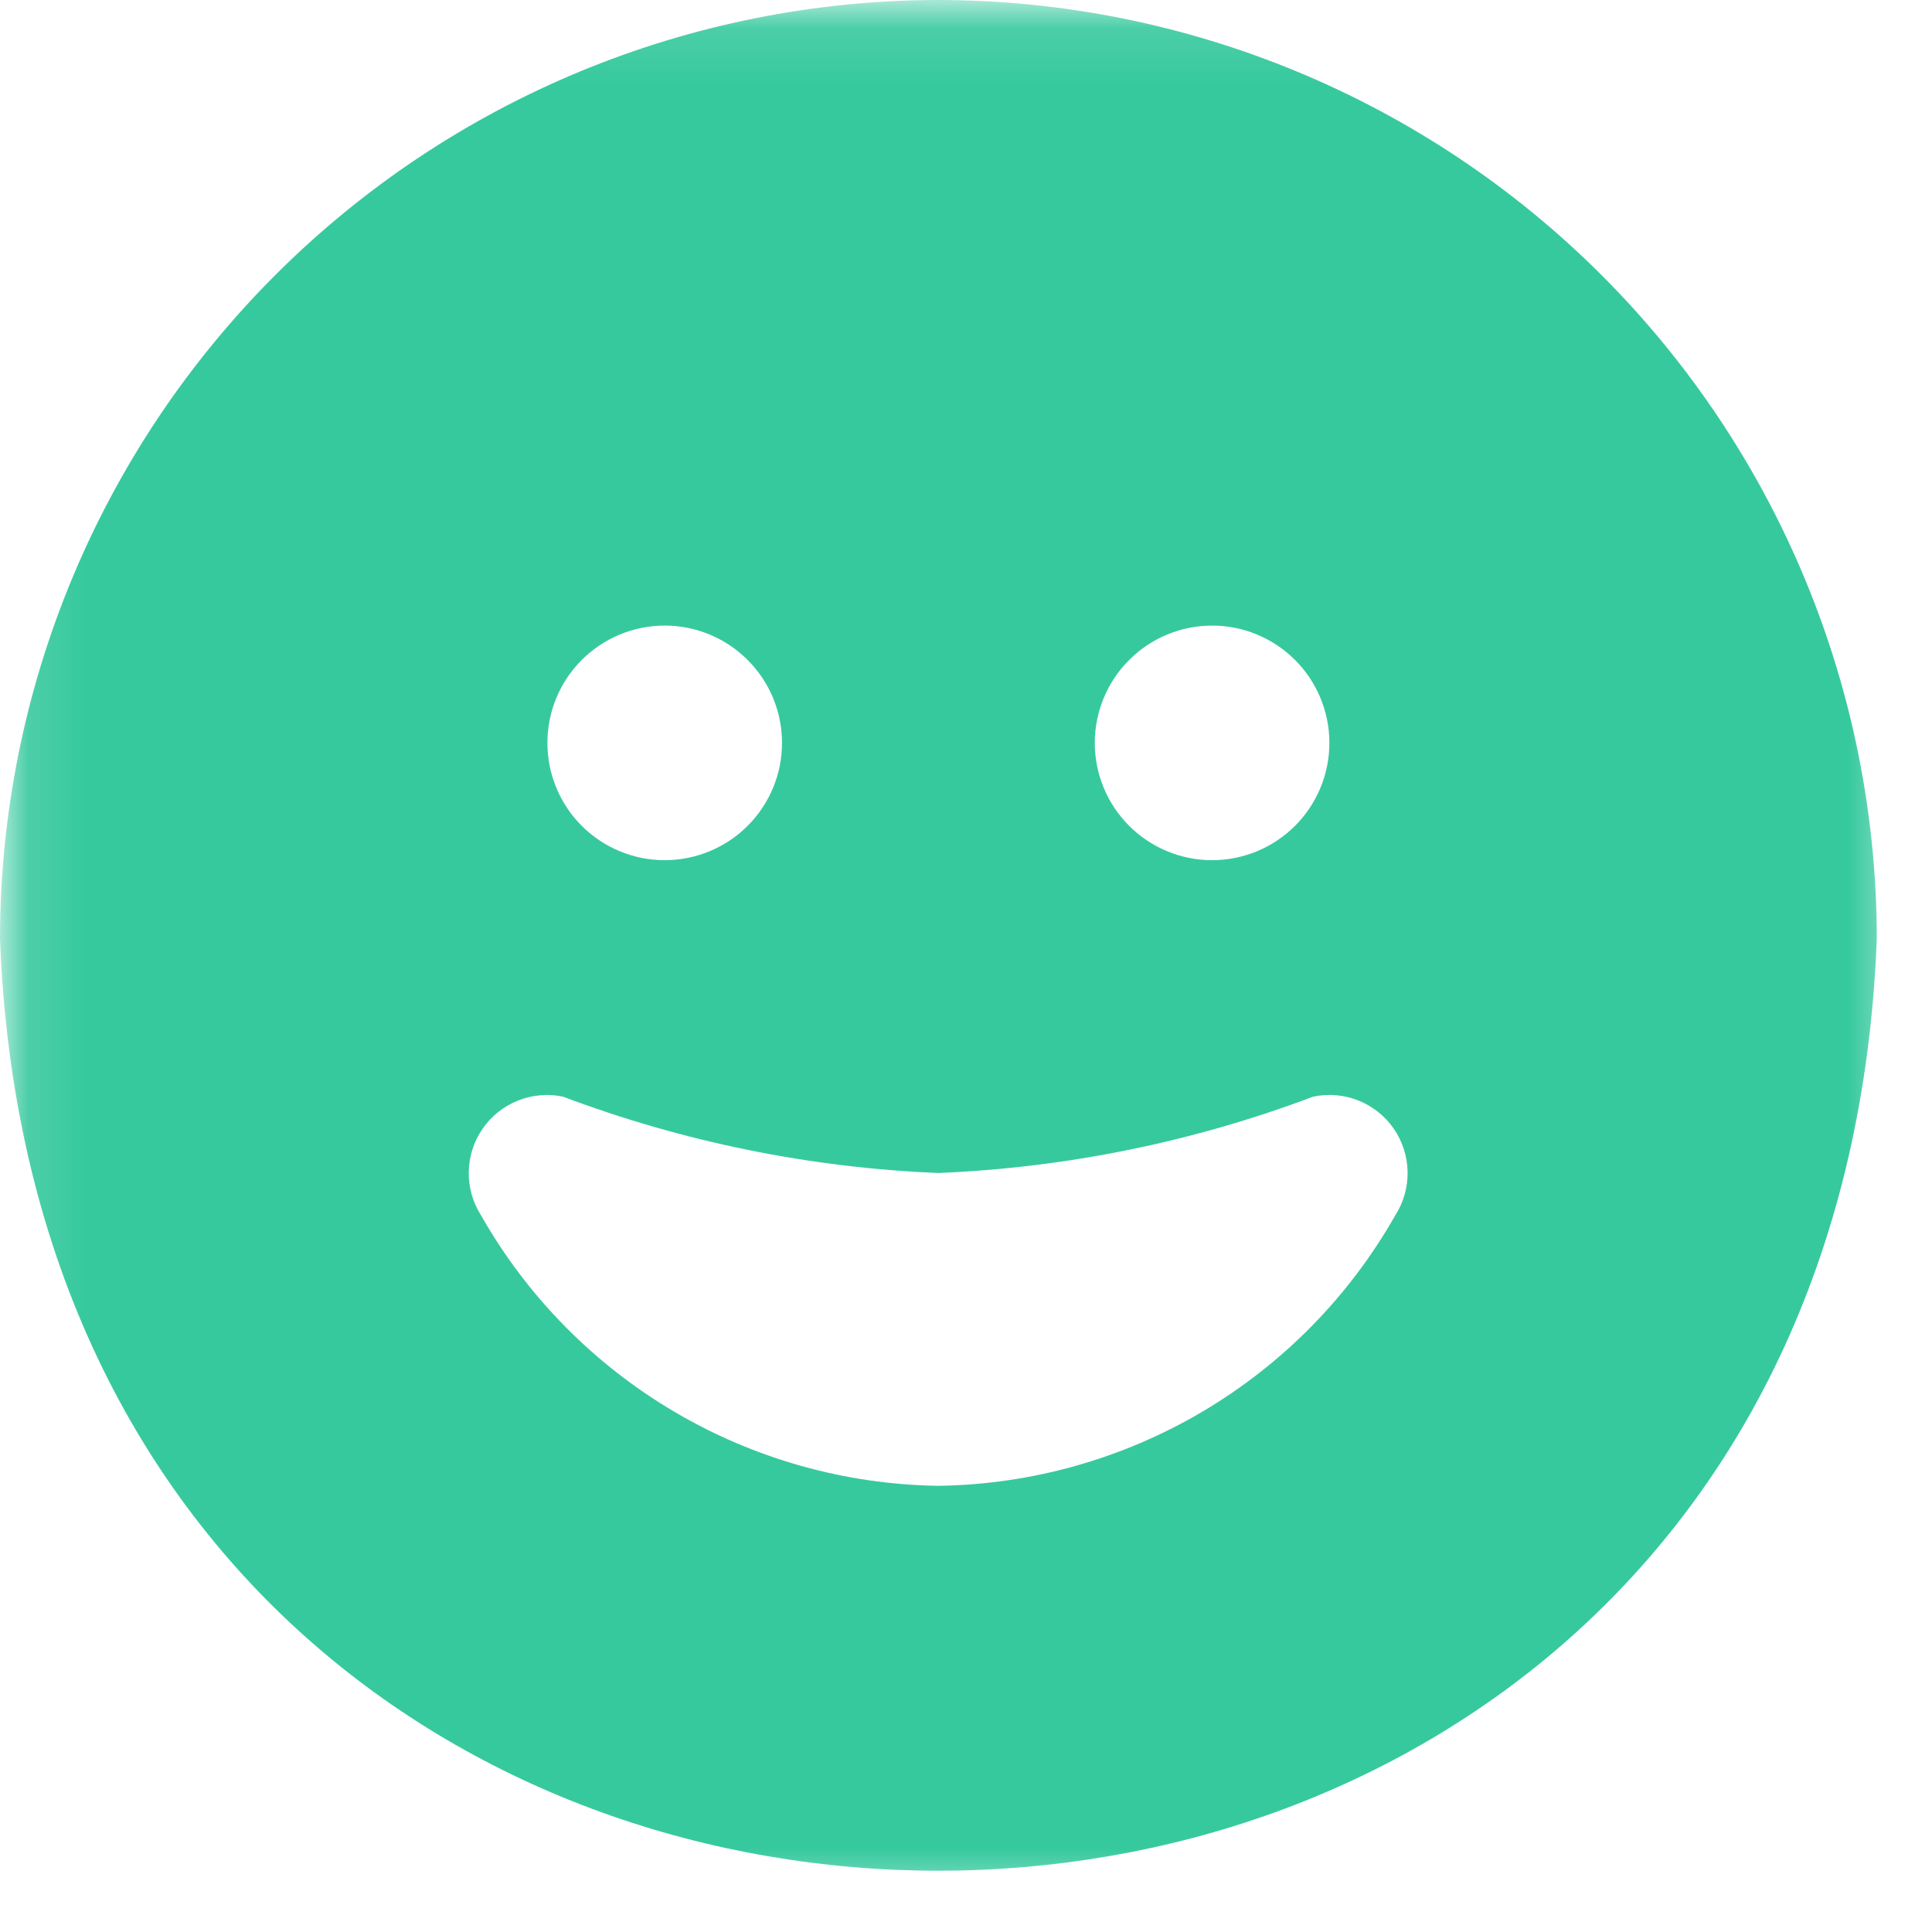 <svg width="35" height="35" viewBox="0 0 35 35" fill="none" xmlns="http://www.w3.org/2000/svg">
<mask id="mask0_498_102" style="mask-type:luminance" maskUnits="userSpaceOnUse" x="0" y="0" width="35" height="35">
<path d="M34.503 0.107H0.109V34.501H34.503V0.107Z" fill="white"/>
</mask>
<g mask="url(#mask0_498_102)">
<g clip-path="url(#clip0_498_102)">
<path d="M17 0C12.493 0.005 8.172 1.798 4.985 4.985C1.798 8.172 0.005 12.493 0 17C0.85 39.525 33.15 39.515 34 17C33.995 12.493 32.203 8.172 29.015 4.985C25.828 1.798 21.507 0.005 17 0ZM21.958 11.333C22.522 11.333 23.062 11.557 23.461 11.956C23.859 12.354 24.083 12.895 24.083 13.458C24.083 14.022 23.859 14.562 23.461 14.961C23.062 15.359 22.522 15.583 21.958 15.583C21.395 15.583 20.854 15.359 20.456 14.961C20.057 14.562 19.833 14.022 19.833 13.458C19.833 12.895 20.057 12.354 20.456 11.956C20.854 11.557 21.395 11.333 21.958 11.333ZM12.042 11.333C12.605 11.333 13.146 11.557 13.544 11.956C13.943 12.354 14.167 12.895 14.167 13.458C14.167 14.022 13.943 14.562 13.544 14.961C13.146 15.359 12.605 15.583 12.042 15.583C11.478 15.583 10.938 15.359 10.539 14.961C10.14 14.562 9.917 14.022 9.917 13.458C9.917 12.895 10.14 12.354 10.539 11.956C10.938 11.557 11.478 11.333 12.042 11.333ZM25.276 22.018C24.444 23.485 23.242 24.709 21.79 25.569C20.338 26.428 18.687 26.893 17 26.917C15.312 26.893 13.659 26.429 12.206 25.569C10.753 24.71 9.549 23.486 8.715 22.018C8.565 21.783 8.487 21.508 8.492 21.229C8.497 20.95 8.584 20.678 8.742 20.449C8.901 20.219 9.124 20.041 9.383 19.938C9.643 19.834 9.927 19.81 10.2 19.867C12.378 20.688 14.674 21.155 17 21.25C19.322 21.154 21.614 20.687 23.789 19.867C24.062 19.809 24.347 19.833 24.607 19.936C24.866 20.039 25.09 20.217 25.249 20.447C25.408 20.677 25.495 20.949 25.5 21.228C25.505 21.508 25.427 21.782 25.276 22.018Z" fill="#37C99E"/>
</g>
</g>
<defs>
<clipPath id="clip0_498_102">
<rect width="34" height="34" fill="white"/>
</clipPath>
</defs>
</svg>
